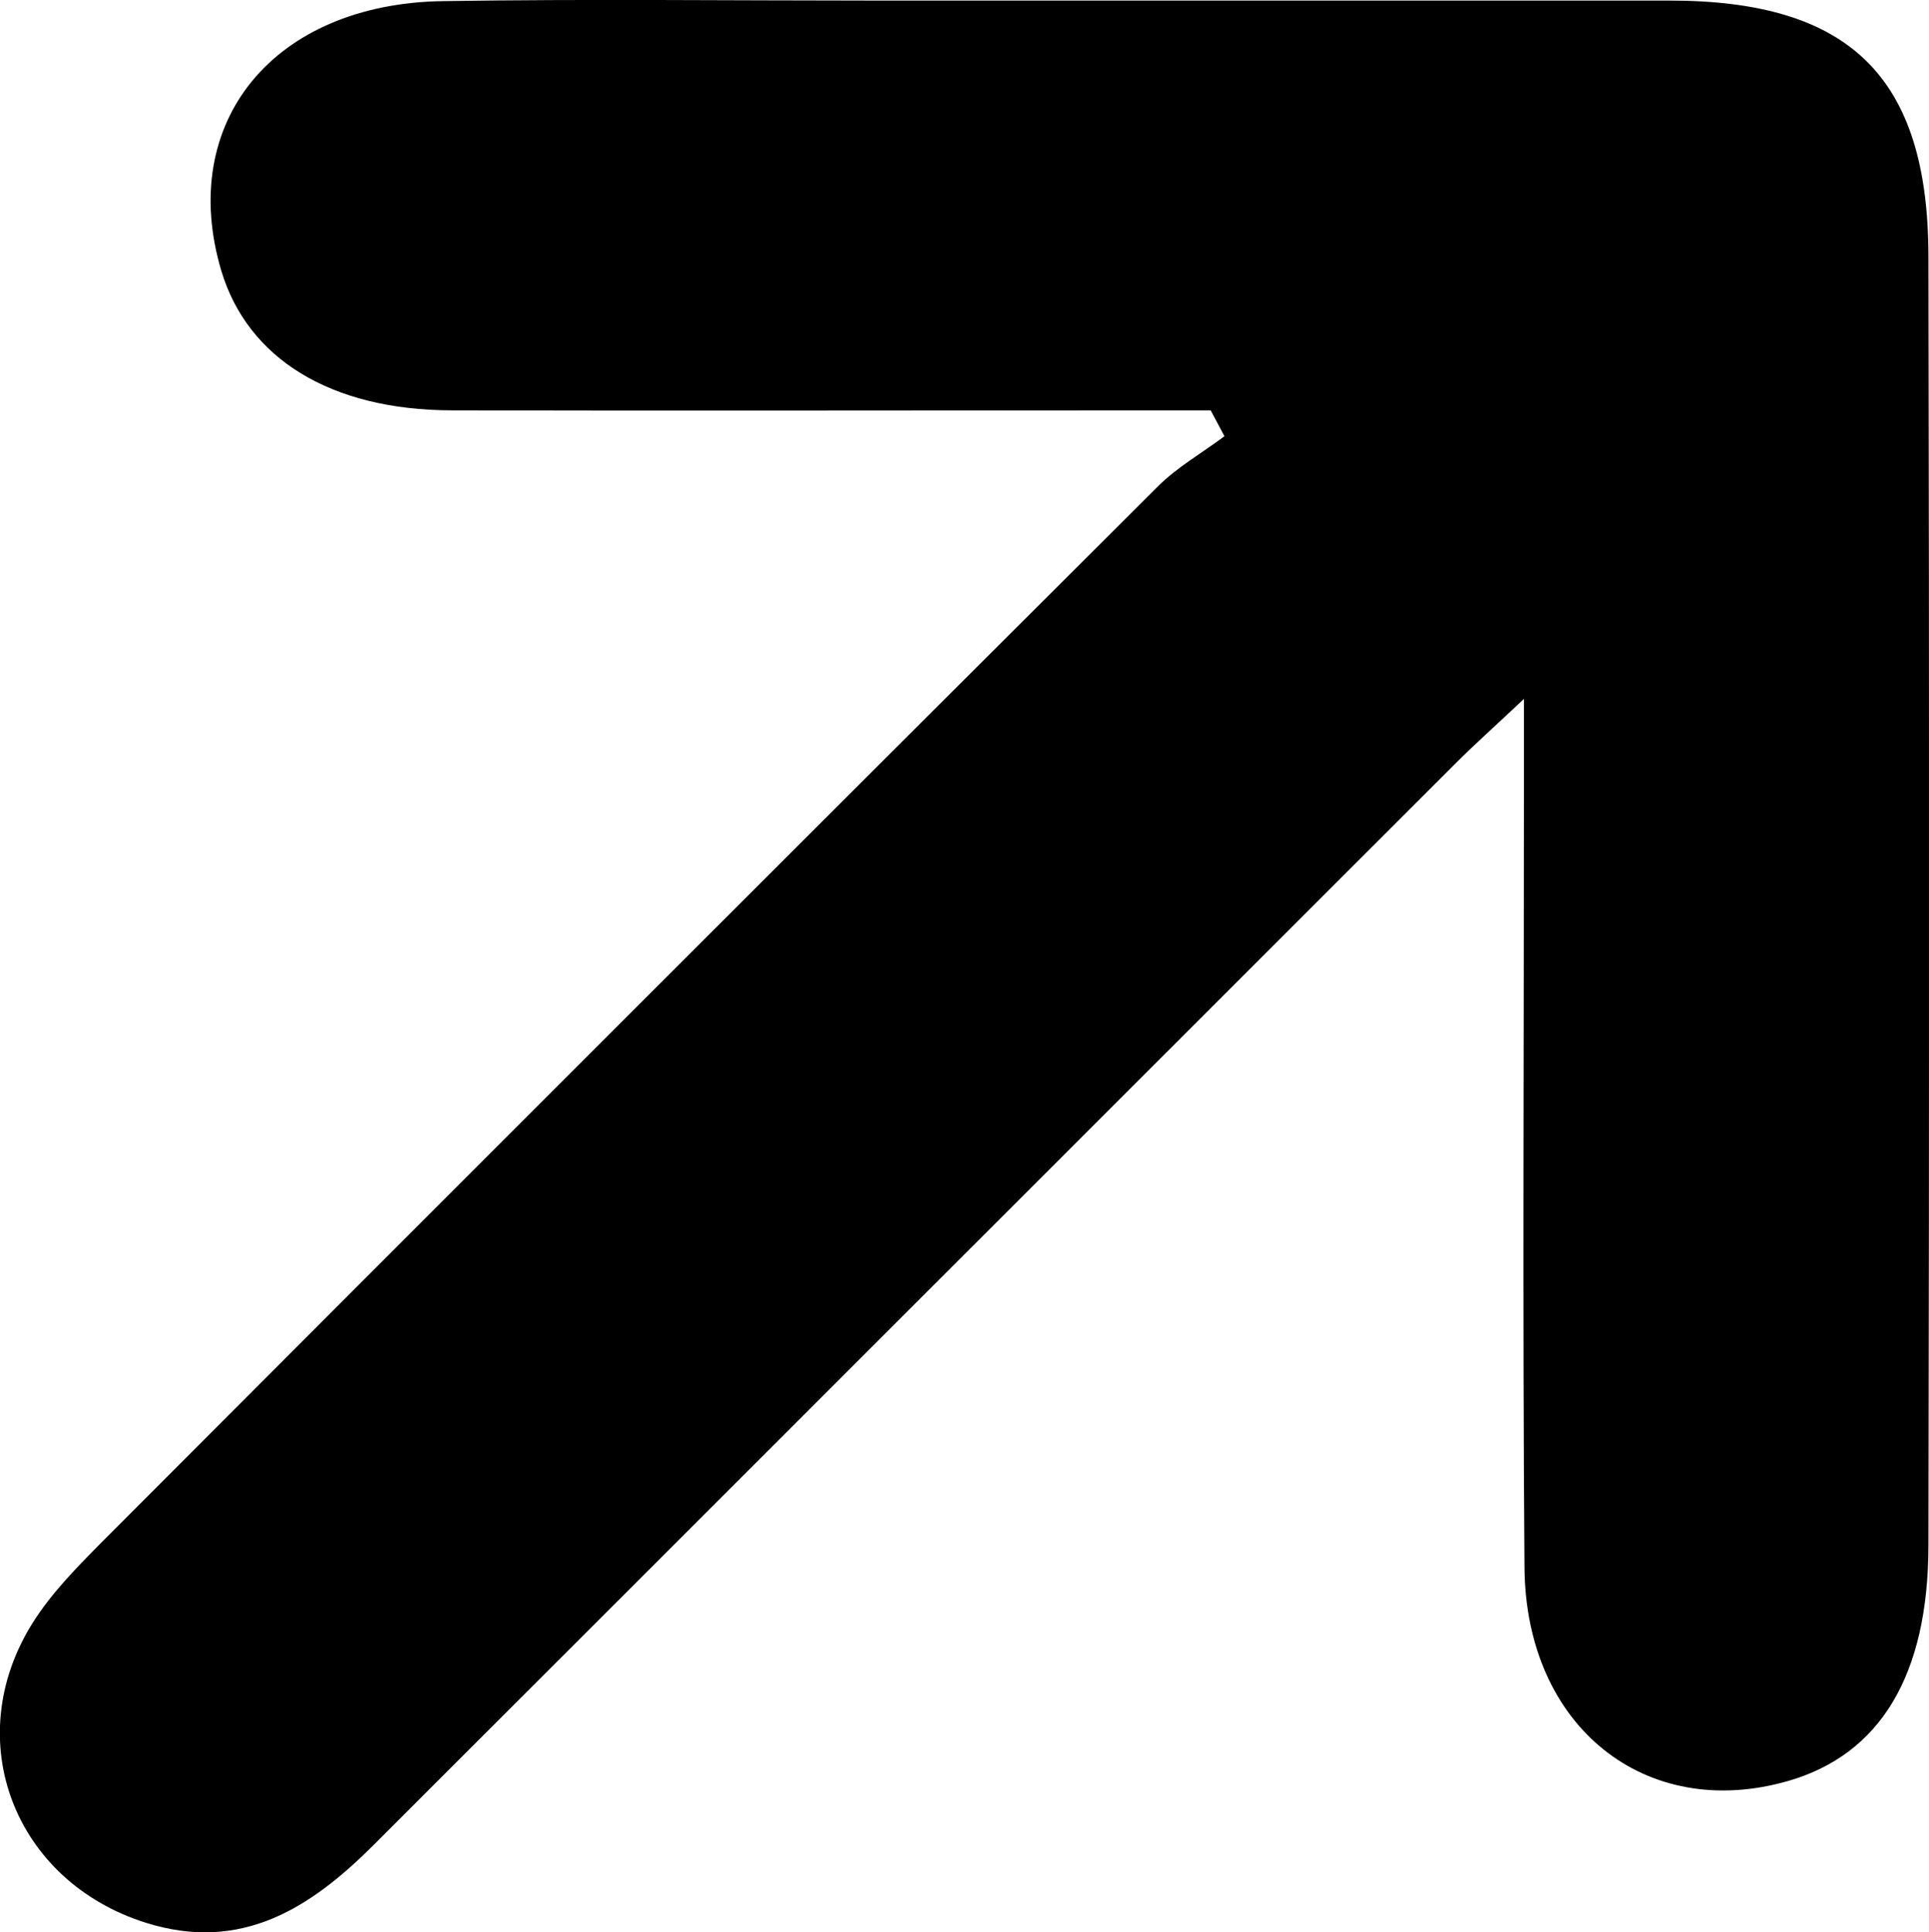<?xml version="1.0" encoding="UTF-8"?>
<svg id="Livello_2" data-name="Livello 2" xmlns="http://www.w3.org/2000/svg" viewBox="0 0 69.38 69.5">
  <defs>
    <style>
      .cls-1 {
        stroke-width: 0px;
      }
    </style>
  </defs>
  <g id="Livello_1-2" data-name="Livello 1">
    <path class="cls-1" d="m43.55,14.76c-.88,0-1.75,0-2.63,0-8.22,0-16.44.02-24.67,0-4.36-.01-7.34-1.86-8.29-5.02C6.37,4.4,9.83.13,15.94.04c5.15-.08,10.3-.02,15.45-.02,9.55,0,19.1,0,28.65,0,6.49,0,9.31,2.74,9.32,9.2.03,15.45.03,30.89,0,46.34,0,4.72-1.75,7.55-5.05,8.5-5.12,1.47-9.43-1.95-9.48-7.67-.07-9.3-.02-18.6-.02-27.9,0-.87,0-1.75,0-3.35-1.16,1.09-1.81,1.67-2.42,2.28-12.98,12.97-25.96,25.96-38.94,38.93-2.27,2.27-4.76,3.89-8.2,2.81-4.74-1.49-6.71-6.58-4.08-10.78.65-1.04,1.54-1.95,2.41-2.83,12.67-12.7,25.36-25.38,38.06-38.05.7-.7,1.6-1.21,2.4-1.81-.17-.31-.33-.63-.5-.94Z"/>
  </g>
</svg>
